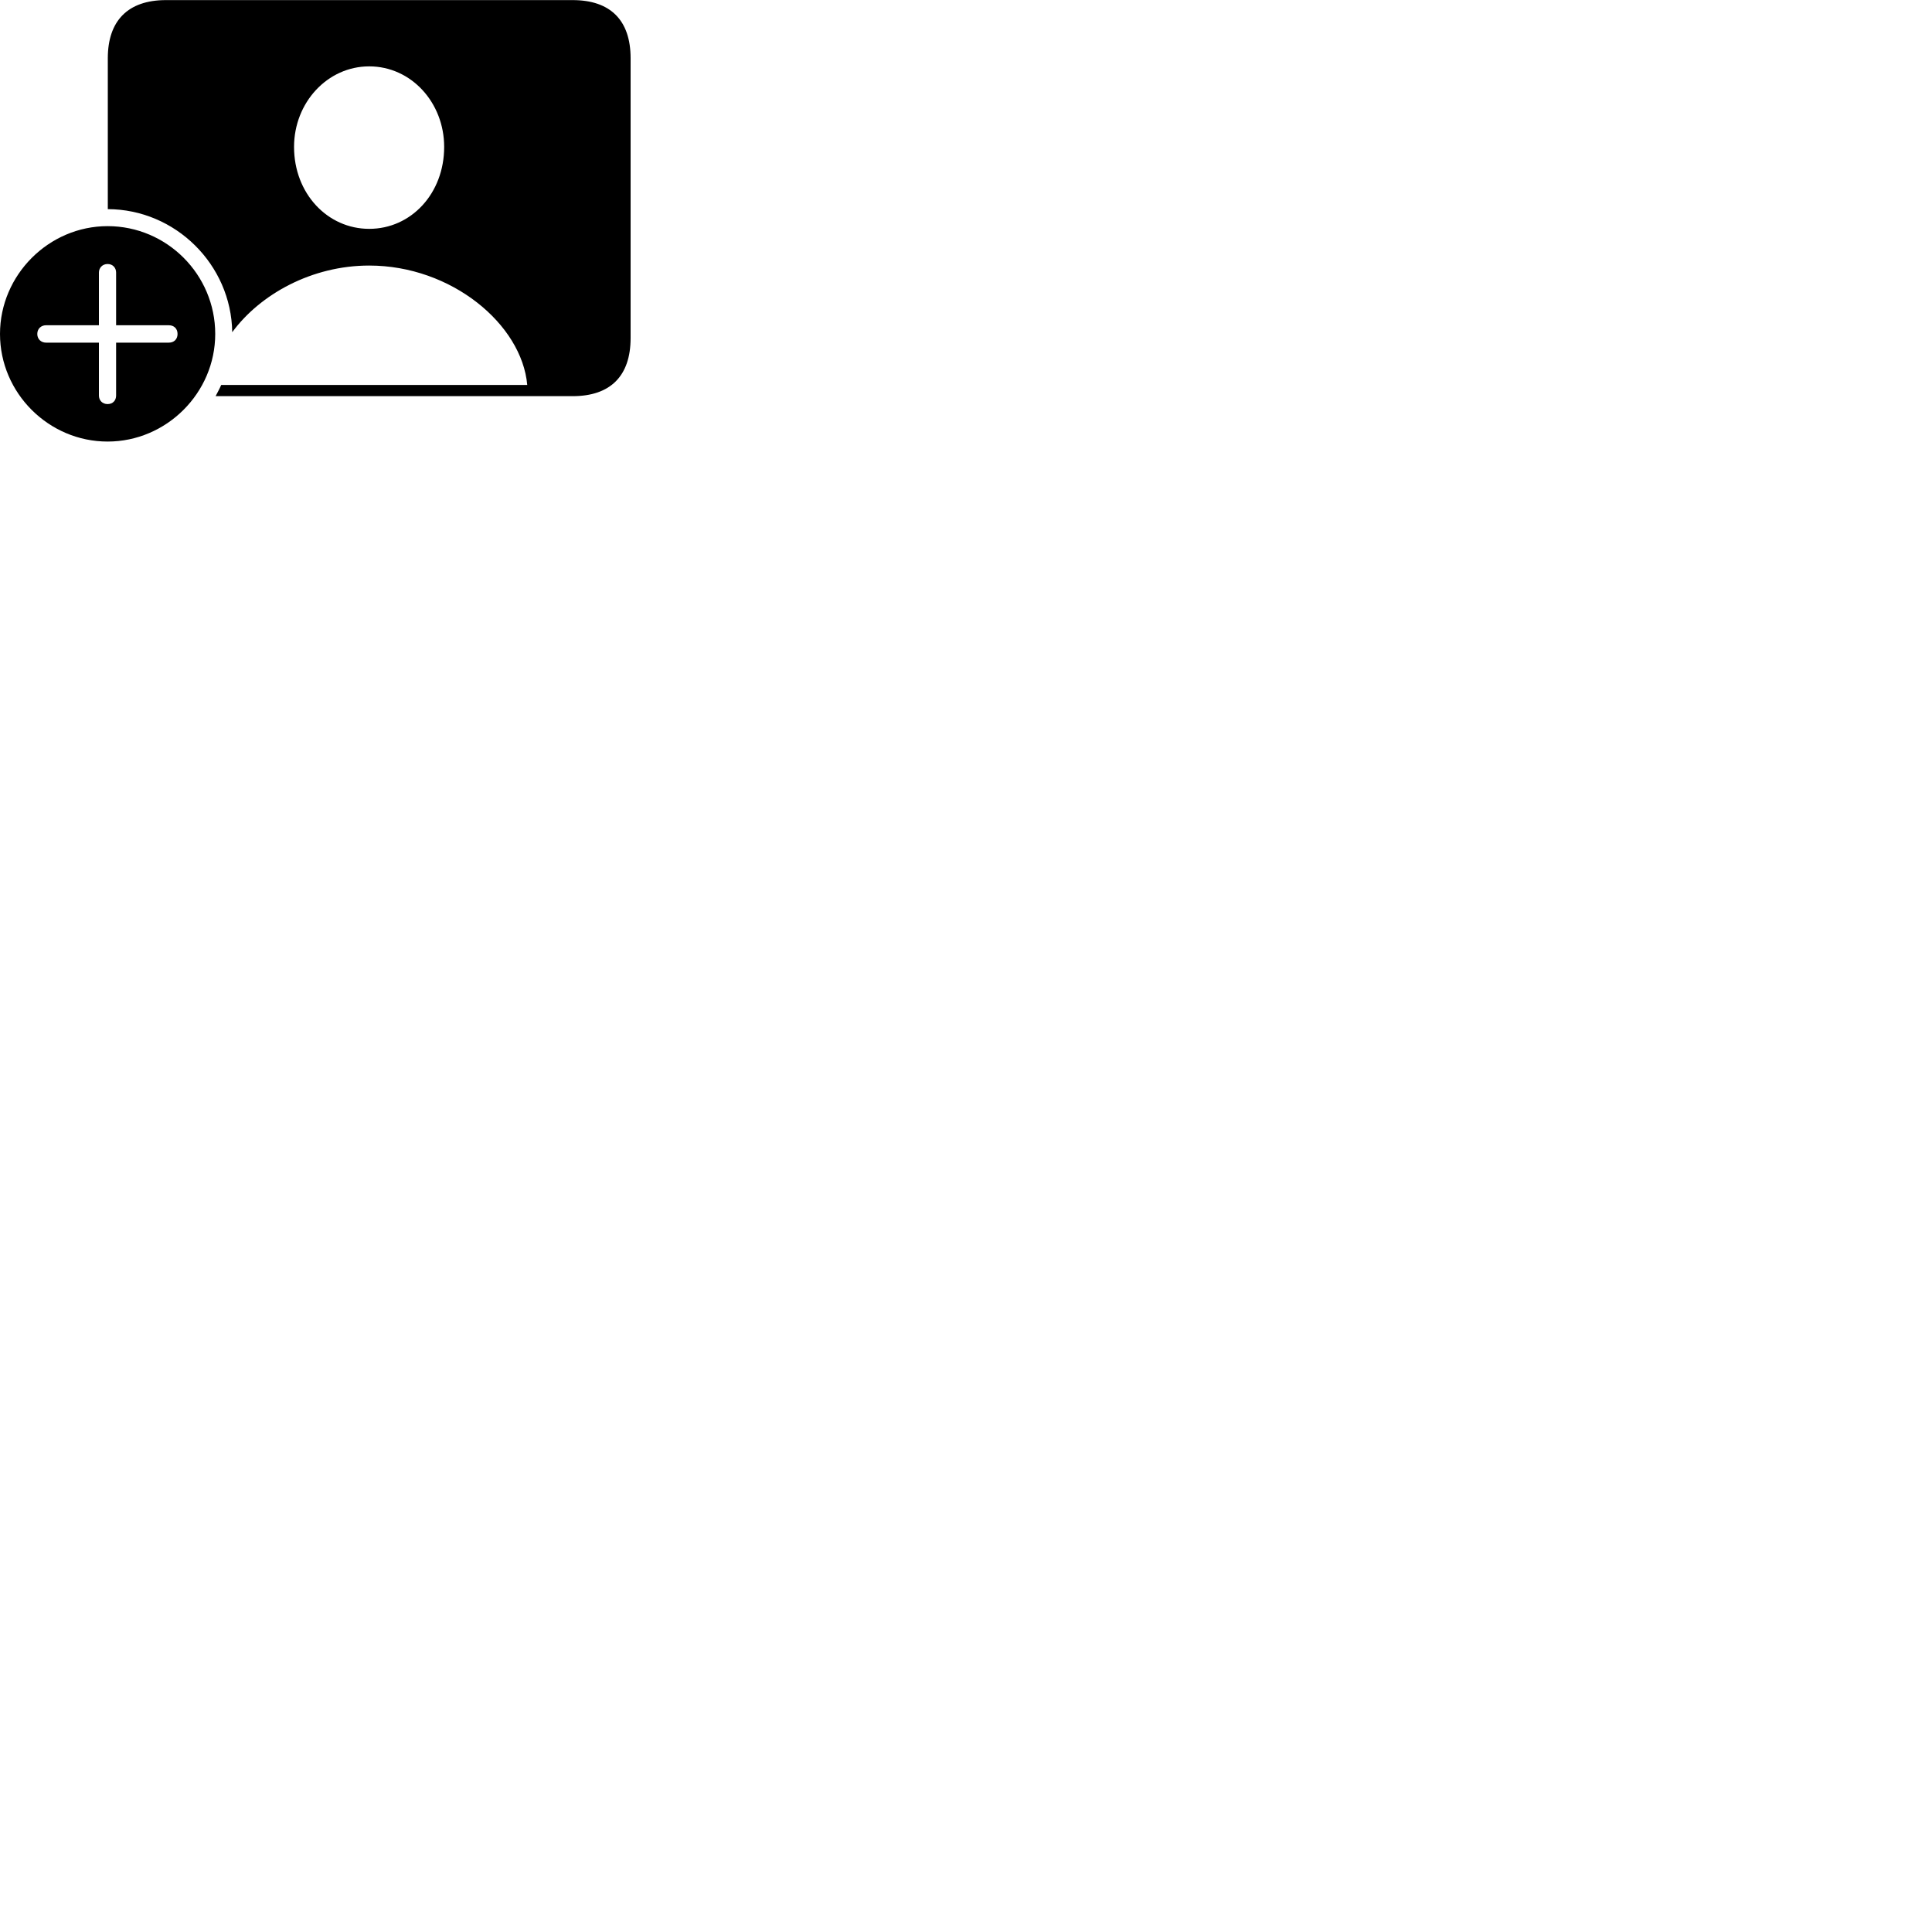 
        <svg xmlns="http://www.w3.org/2000/svg" viewBox="0 0 100 100">
            <path d="M29.64 20.505C31.59 20.505 32.64 19.465 32.64 17.495V3.015C32.64 1.045 31.59 0.005 29.64 0.005H8.59C6.62 0.005 5.58 1.075 5.58 3.015V10.825C9.08 10.835 11.97 13.695 12.02 17.195C13.47 15.225 16.14 13.745 19.11 13.745C23.37 13.745 27.01 16.785 27.29 19.925H11.45C11.36 20.135 11.25 20.325 11.16 20.505ZM19.11 11.845C16.95 11.845 15.22 10.015 15.22 7.605C15.22 5.305 16.95 3.435 19.11 3.435C21.28 3.435 22.99 5.305 22.99 7.605C22.99 10.015 21.28 11.845 19.11 11.845ZM5.57 22.855C8.61 22.855 11.14 20.345 11.14 17.285C11.14 14.215 8.64 11.705 5.57 11.705C2.52 11.705 -0 14.235 -0 17.285C-0 20.345 2.52 22.855 5.57 22.855ZM5.57 20.915C5.29 20.915 5.12 20.715 5.12 20.475V17.735H2.38C2.14 17.735 1.93 17.565 1.93 17.285C1.93 17.005 2.14 16.835 2.38 16.835H5.12V14.105C5.12 13.875 5.29 13.665 5.57 13.665C5.85 13.665 6.01 13.875 6.01 14.105V16.835H8.74C9 16.835 9.19 17.005 9.19 17.285C9.19 17.565 9 17.735 8.74 17.735H6.01V20.475C6.01 20.715 5.85 20.915 5.57 20.915Z" />
        </svg>
    